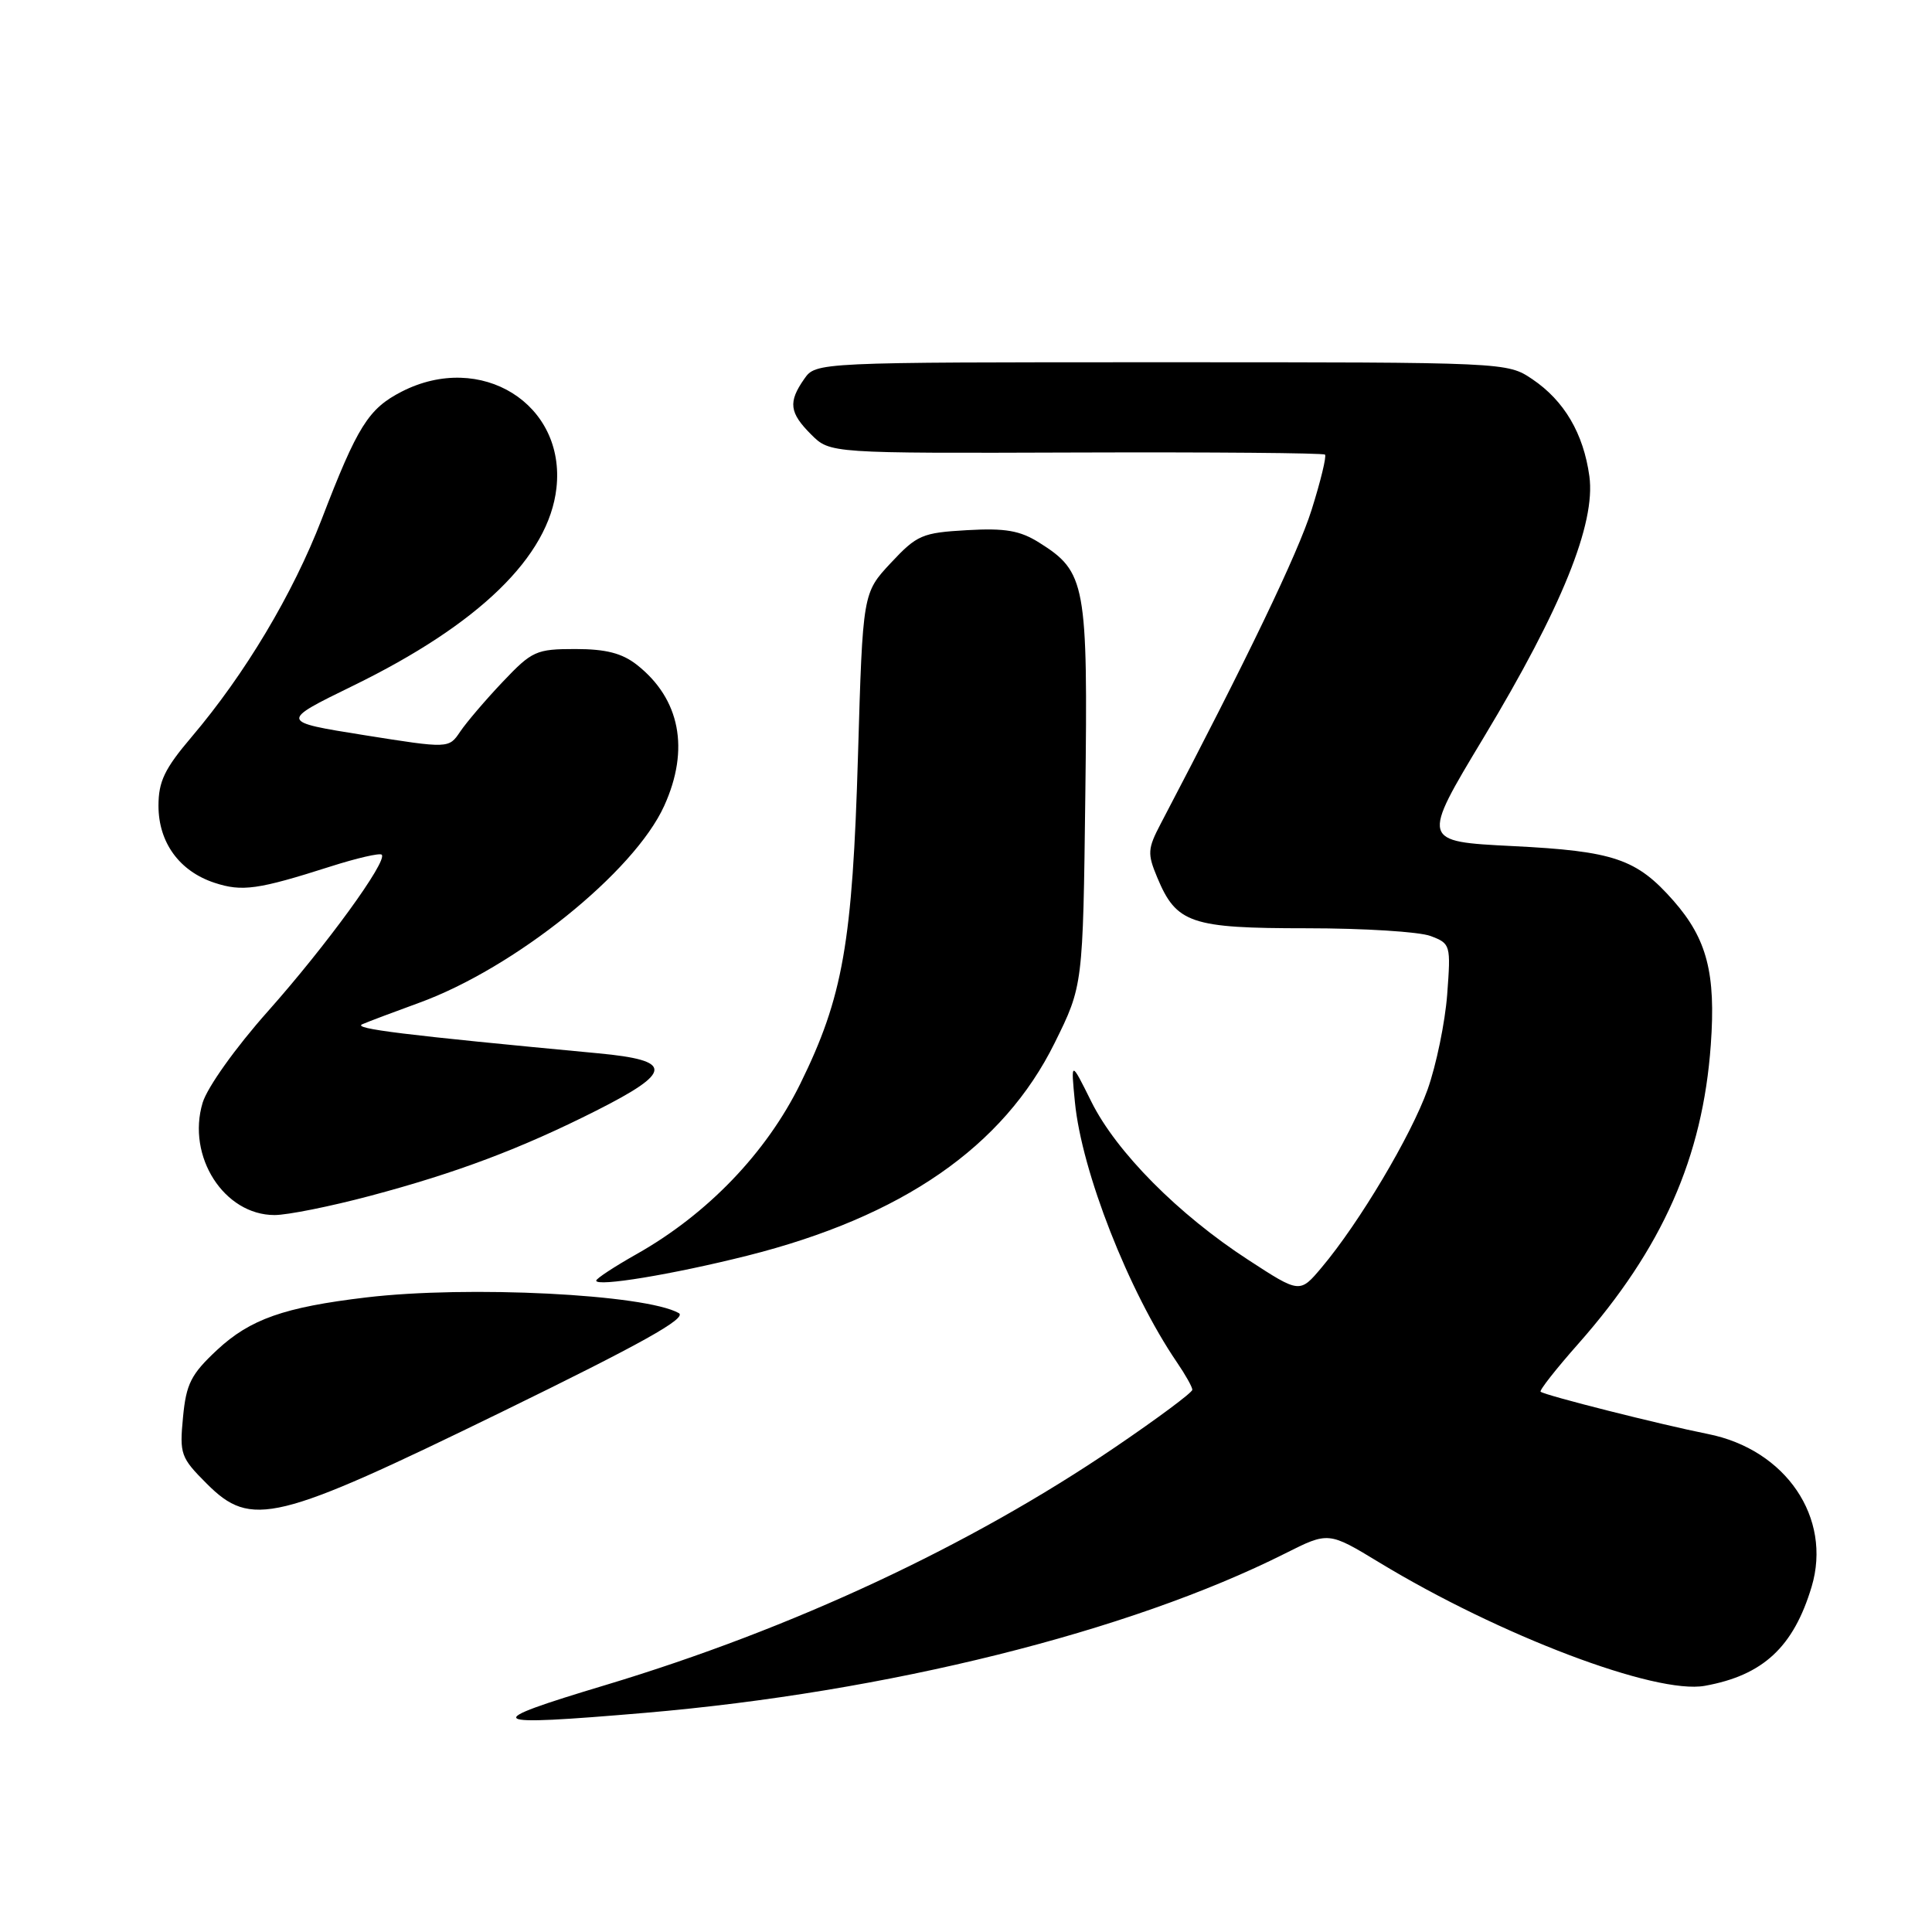 <?xml version="1.0" encoding="UTF-8" standalone="no"?>
<!DOCTYPE svg PUBLIC "-//W3C//DTD SVG 1.1//EN" "http://www.w3.org/Graphics/SVG/1.1/DTD/svg11.dtd" >
<svg xmlns="http://www.w3.org/2000/svg" xmlns:xlink="http://www.w3.org/1999/xlink" version="1.1" viewBox="0 0 256 256">
 <g >
 <path fill="currentColor"
d=" M 85.50 226.96 C 117.53 224.22 149.61 216.23 170.27 205.85 C 176.03 202.95 176.03 202.95 182.77 207.04 C 198.73 216.72 219.40 224.56 225.90 223.38 C 233.62 221.99 237.65 218.24 240.05 210.25 C 242.78 201.11 236.63 192.06 226.30 190.01 C 220.02 188.76 204.73 184.90 204.14 184.41 C 203.94 184.25 206.19 181.38 209.14 178.05 C 220.27 165.44 225.62 153.37 226.69 138.43 C 227.37 128.98 226.19 124.42 221.75 119.36 C 216.86 113.80 213.87 112.78 200.42 112.11 C 188.30 111.50 188.30 111.50 196.58 97.75 C 206.93 80.56 211.46 69.36 210.60 63.10 C 209.82 57.44 207.27 53.10 203.05 50.25 C 199.70 48.00 199.70 48.00 153.91 48.00 C 108.11 48.00 108.11 48.00 106.56 50.22 C 104.42 53.28 104.59 54.69 107.49 57.58 C 109.98 60.07 109.98 60.07 142.58 59.96 C 160.51 59.90 175.36 60.02 175.57 60.24 C 175.79 60.46 174.99 63.76 173.79 67.57 C 171.98 73.32 165.28 87.26 153.80 109.15 C 152.06 112.47 152.02 113.11 153.34 116.27 C 155.88 122.36 157.77 123.00 173.16 123.00 C 180.70 123.00 188.08 123.46 189.57 124.03 C 192.21 125.03 192.25 125.20 191.76 131.78 C 191.48 135.47 190.31 141.13 189.17 144.35 C 186.99 150.46 180.11 162.03 175.13 167.94 C 172.23 171.39 172.23 171.39 165.40 166.94 C 156.14 160.93 147.92 152.64 144.62 146.00 C 141.89 140.50 141.89 140.50 142.43 146.02 C 143.32 155.23 149.56 171.13 155.94 180.50 C 157.07 182.15 157.99 183.79 157.99 184.15 C 158.00 184.51 153.39 187.94 147.75 191.77 C 128.52 204.84 105.03 215.81 80.26 223.27 C 63.37 228.35 64.00 228.79 85.50 226.96 Z  M 66.50 187.08 C 85.04 178.03 91.10 174.65 89.94 173.99 C 85.50 171.49 62.01 170.31 48.50 171.92 C 37.65 173.21 33.14 174.80 28.76 178.88 C 25.31 182.10 24.67 183.36 24.25 187.79 C 23.78 192.68 23.94 193.14 27.40 196.60 C 33.30 202.50 36.50 201.72 66.50 187.08 Z  M 99.00 166.39 C 119.55 161.22 132.94 151.96 139.74 138.21 C 143.50 130.61 143.50 130.61 143.81 105.38 C 144.16 77.32 143.88 75.78 137.70 71.90 C 135.15 70.30 133.21 69.96 128.13 70.25 C 122.18 70.59 121.51 70.88 118.03 74.60 C 114.32 78.58 114.32 78.58 113.69 100.04 C 112.96 124.95 111.70 132.12 106.03 143.63 C 101.53 152.77 93.73 160.88 84.38 166.16 C 81.42 167.83 79.00 169.42 79.00 169.69 C 79.00 170.54 89.08 168.88 99.00 166.39 Z  M 49.00 158.47 C 60.52 155.41 69.05 152.19 79.00 147.17 C 89.21 142.01 89.26 140.51 79.29 139.57 C 53.44 137.14 46.66 136.30 48.00 135.72 C 48.83 135.36 52.20 134.09 55.50 132.89 C 68.18 128.29 84.03 115.56 88.01 106.78 C 91.42 99.28 90.12 92.60 84.39 88.09 C 82.42 86.55 80.29 86.00 76.23 86.00 C 71.05 86.00 70.50 86.25 66.62 90.34 C 64.35 92.73 61.82 95.70 60.98 96.94 C 59.47 99.19 59.47 99.19 48.26 97.41 C 37.05 95.62 37.05 95.62 46.77 90.87 C 63.49 82.71 72.71 73.75 73.73 64.68 C 74.99 53.52 63.72 46.51 53.21 51.90 C 48.82 54.16 47.37 56.46 42.63 68.79 C 38.80 78.71 32.48 89.30 25.38 97.66 C 21.81 101.86 21.00 103.55 21.00 106.77 C 21.00 111.63 23.77 115.44 28.41 116.97 C 32.08 118.18 34.16 117.89 43.81 114.81 C 47.29 113.70 50.33 113.00 50.58 113.25 C 51.40 114.07 43.24 125.29 35.50 134.00 C 31.21 138.82 27.47 144.07 26.85 146.12 C 24.71 153.23 29.69 161.00 36.38 161.00 C 38.10 161.00 43.77 159.86 49.00 158.47 Z "/>
</g>
</svg>